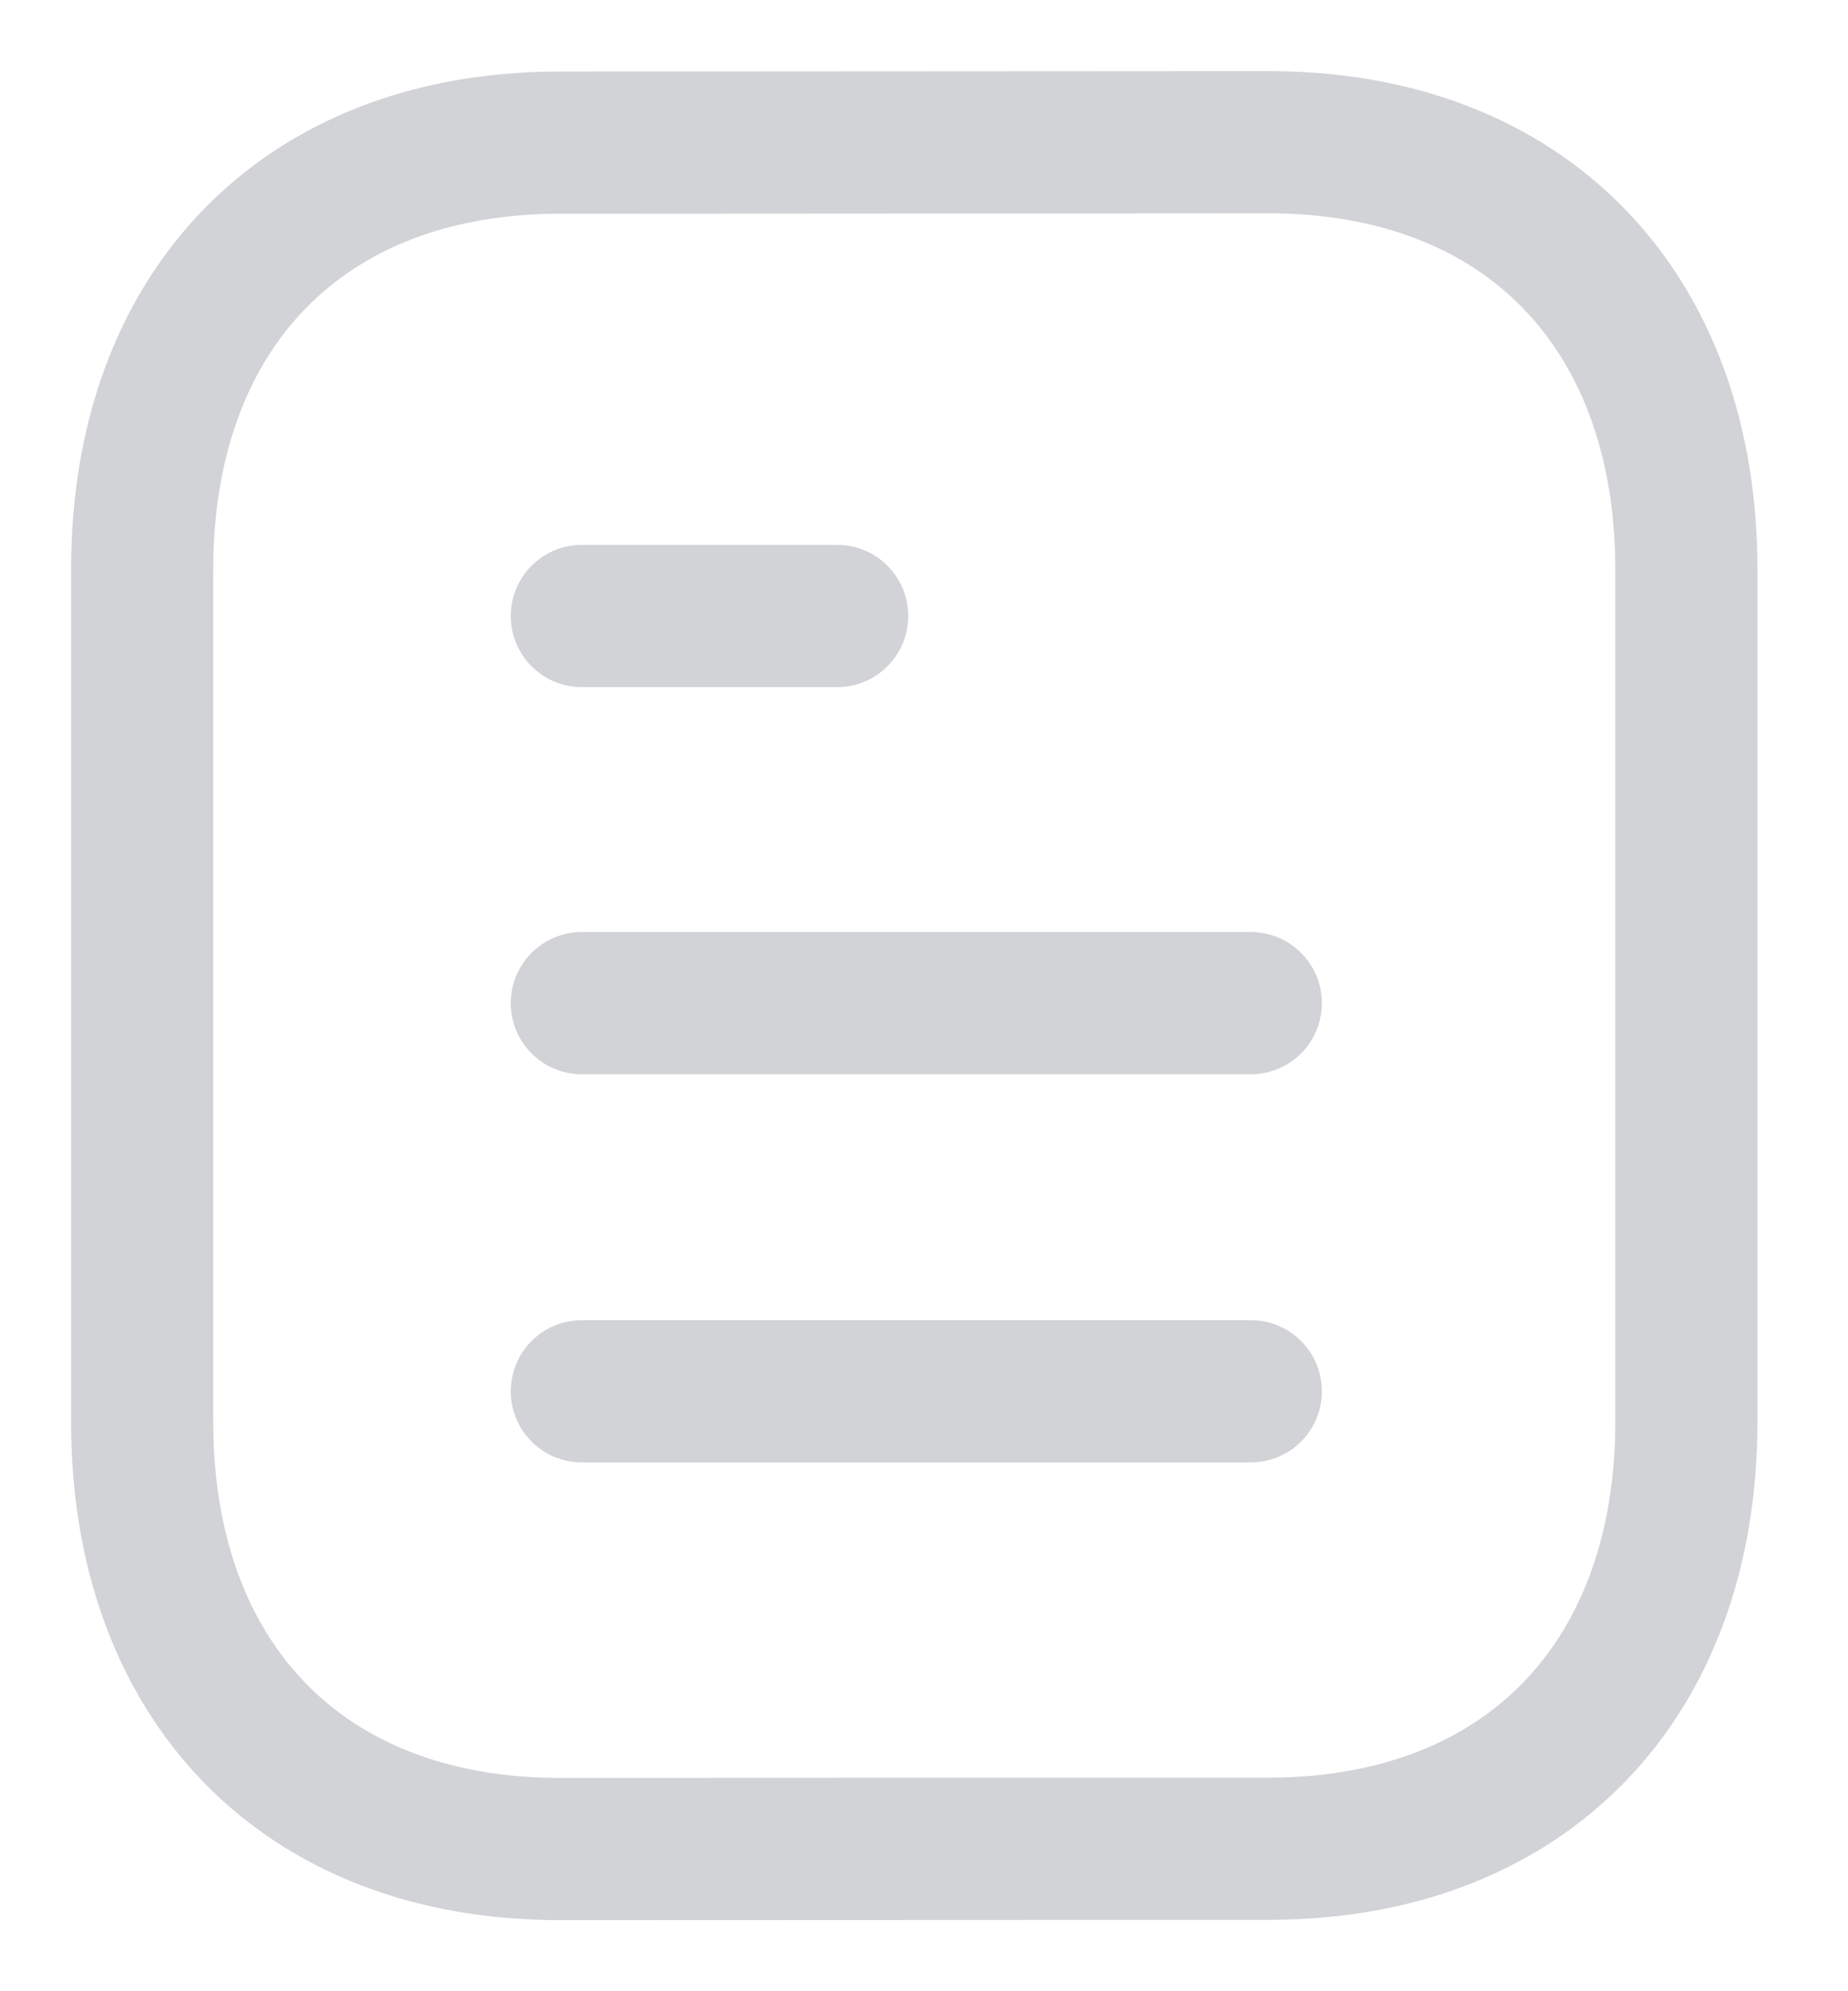 <svg width="13" height="14" viewBox="0 0 13 14" fill="none" xmlns="http://www.w3.org/2000/svg">
    <path d="M8.799 9.782H4.093" stroke="#D1D3D6" stroke-linecap="round" stroke-linejoin="round"/>
    <path d="M8.799 7.053H4.093" stroke="#D1D3D6" stroke-linecap="round" stroke-linejoin="round"/>
    <path d="M5.889 4.331H4.093" stroke="#D1D3D6" stroke-linecap="round" stroke-linejoin="round"/>
    <path fill-rule="evenodd" clip-rule="evenodd" d="M8.925 1C8.925 1 3.921 1.003 3.913 1.003C2.114 1.014 1 2.197 1 4.003V9.997C1 11.812 2.122 13 3.937 13C3.937 13 8.94 12.998 8.949 12.998C10.748 12.987 11.863 11.803 11.863 9.997V4.003C11.863 2.188 10.739 1 8.925 1Z" stroke="#D1D3D6" stroke-linecap="round" stroke-linejoin="round"/>
</svg>
